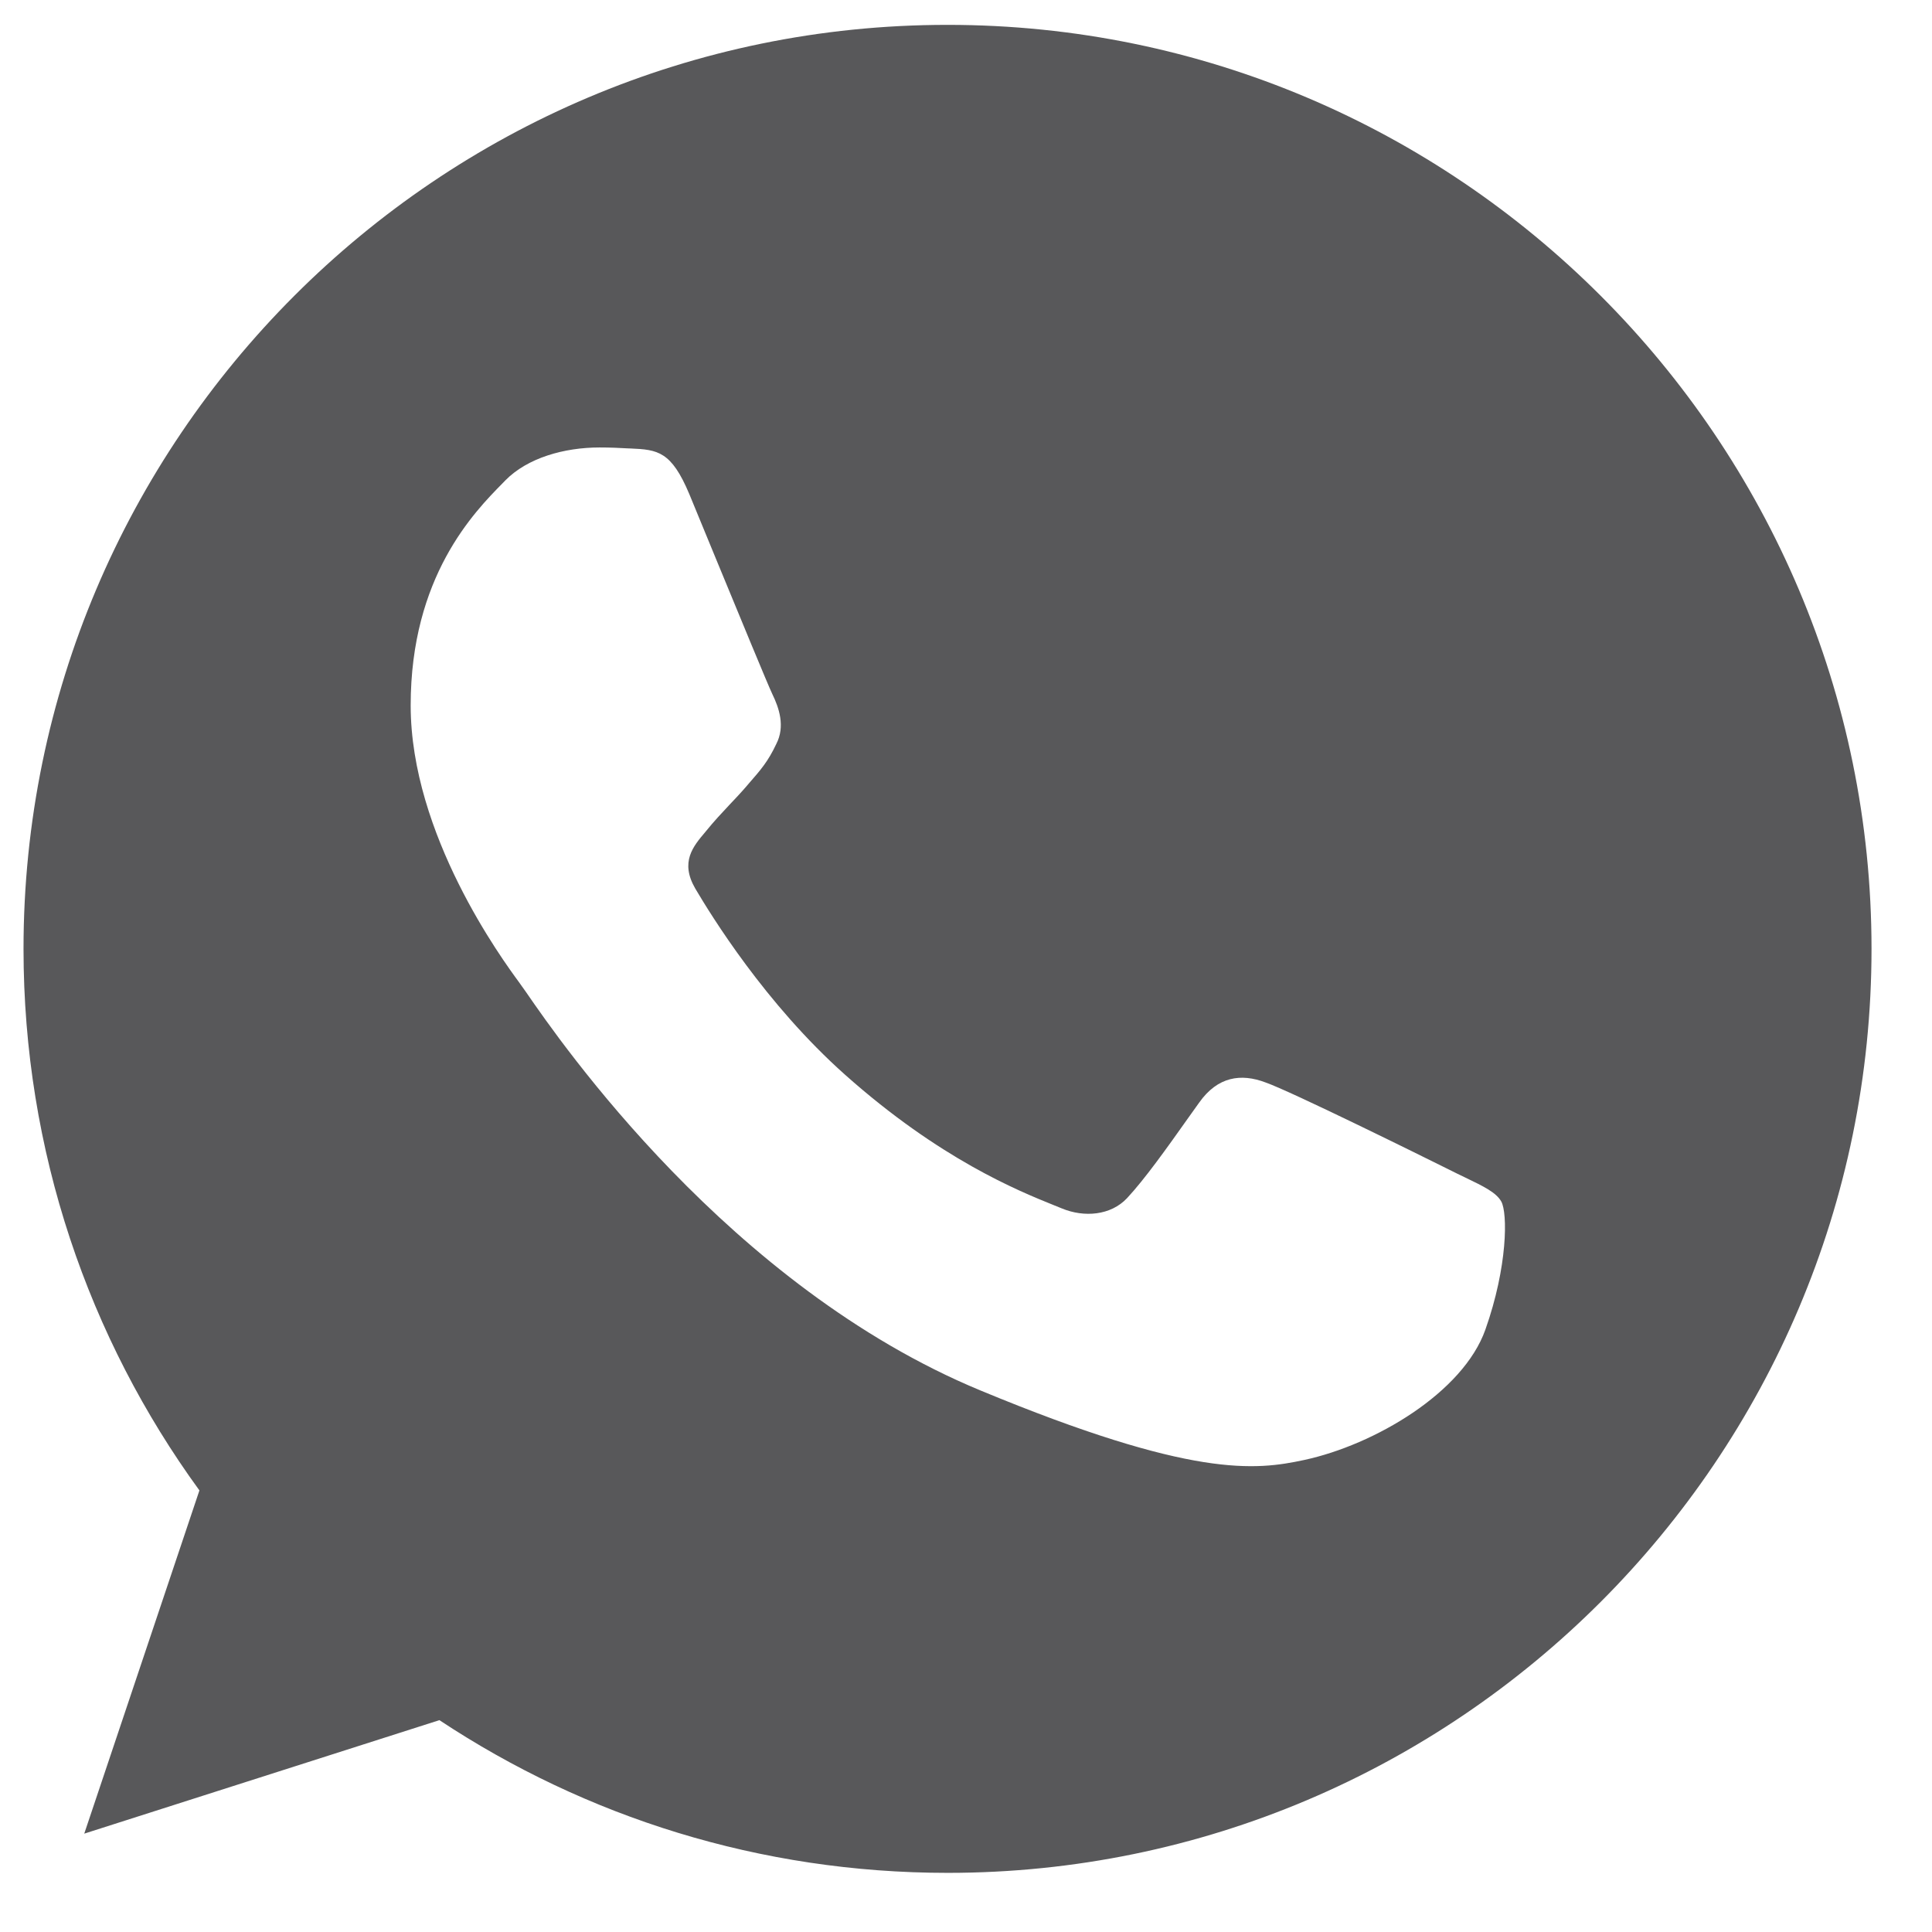 <svg width="23" height="23" viewBox="0 0 23 23" fill="none" xmlns="http://www.w3.org/2000/svg">
<path fill-rule="evenodd" clip-rule="evenodd" d="M11.277 0.296H11.283C17.348 0.296 22.28 5.23 22.28 11.296C22.28 17.361 17.348 22.296 11.283 22.296C9.046 22.296 6.971 21.63 5.231 20.478L1.003 21.829L2.374 17.743C1.056 15.932 0.28 13.702 0.28 11.296C0.28 5.229 5.212 0.296 11.277 0.296ZM15.525 17.381C16.365 17.2 17.418 16.578 17.683 15.829C17.949 15.078 17.949 14.439 17.872 14.303C17.81 14.195 17.663 14.124 17.443 14.018C17.386 13.991 17.324 13.961 17.257 13.927C16.934 13.766 15.362 12.989 15.065 12.886C14.774 12.776 14.496 12.815 14.276 13.126C14.234 13.184 14.193 13.243 14.151 13.301C13.886 13.675 13.63 14.035 13.417 14.264C13.223 14.47 12.907 14.496 12.641 14.386C12.612 14.374 12.579 14.361 12.542 14.346C12.122 14.176 11.19 13.8 10.062 12.796C9.11 11.949 8.464 10.894 8.277 10.578C8.093 10.261 8.252 10.075 8.398 9.903C8.401 9.899 8.404 9.896 8.406 9.893C8.501 9.776 8.592 9.679 8.684 9.581C8.75 9.511 8.817 9.441 8.885 9.362C8.895 9.351 8.905 9.339 8.914 9.328C9.058 9.163 9.144 9.064 9.241 8.858C9.351 8.645 9.273 8.425 9.194 8.262C9.14 8.149 8.807 7.34 8.521 6.647C8.399 6.35 8.285 6.074 8.206 5.882C7.992 5.372 7.83 5.353 7.507 5.339C7.497 5.339 7.487 5.338 7.477 5.338C7.375 5.332 7.262 5.327 7.138 5.327C6.718 5.327 6.279 5.45 6.014 5.721C6.004 5.731 5.995 5.741 5.985 5.751C5.645 6.096 4.889 6.865 4.889 8.398C4.889 9.935 5.979 11.421 6.181 11.696C6.186 11.704 6.191 11.711 6.195 11.716C6.207 11.732 6.23 11.765 6.264 11.813C6.675 12.41 8.681 15.314 11.672 16.553C14.199 17.601 14.95 17.504 15.525 17.381Z" fill="#58585A"/>
</svg>
